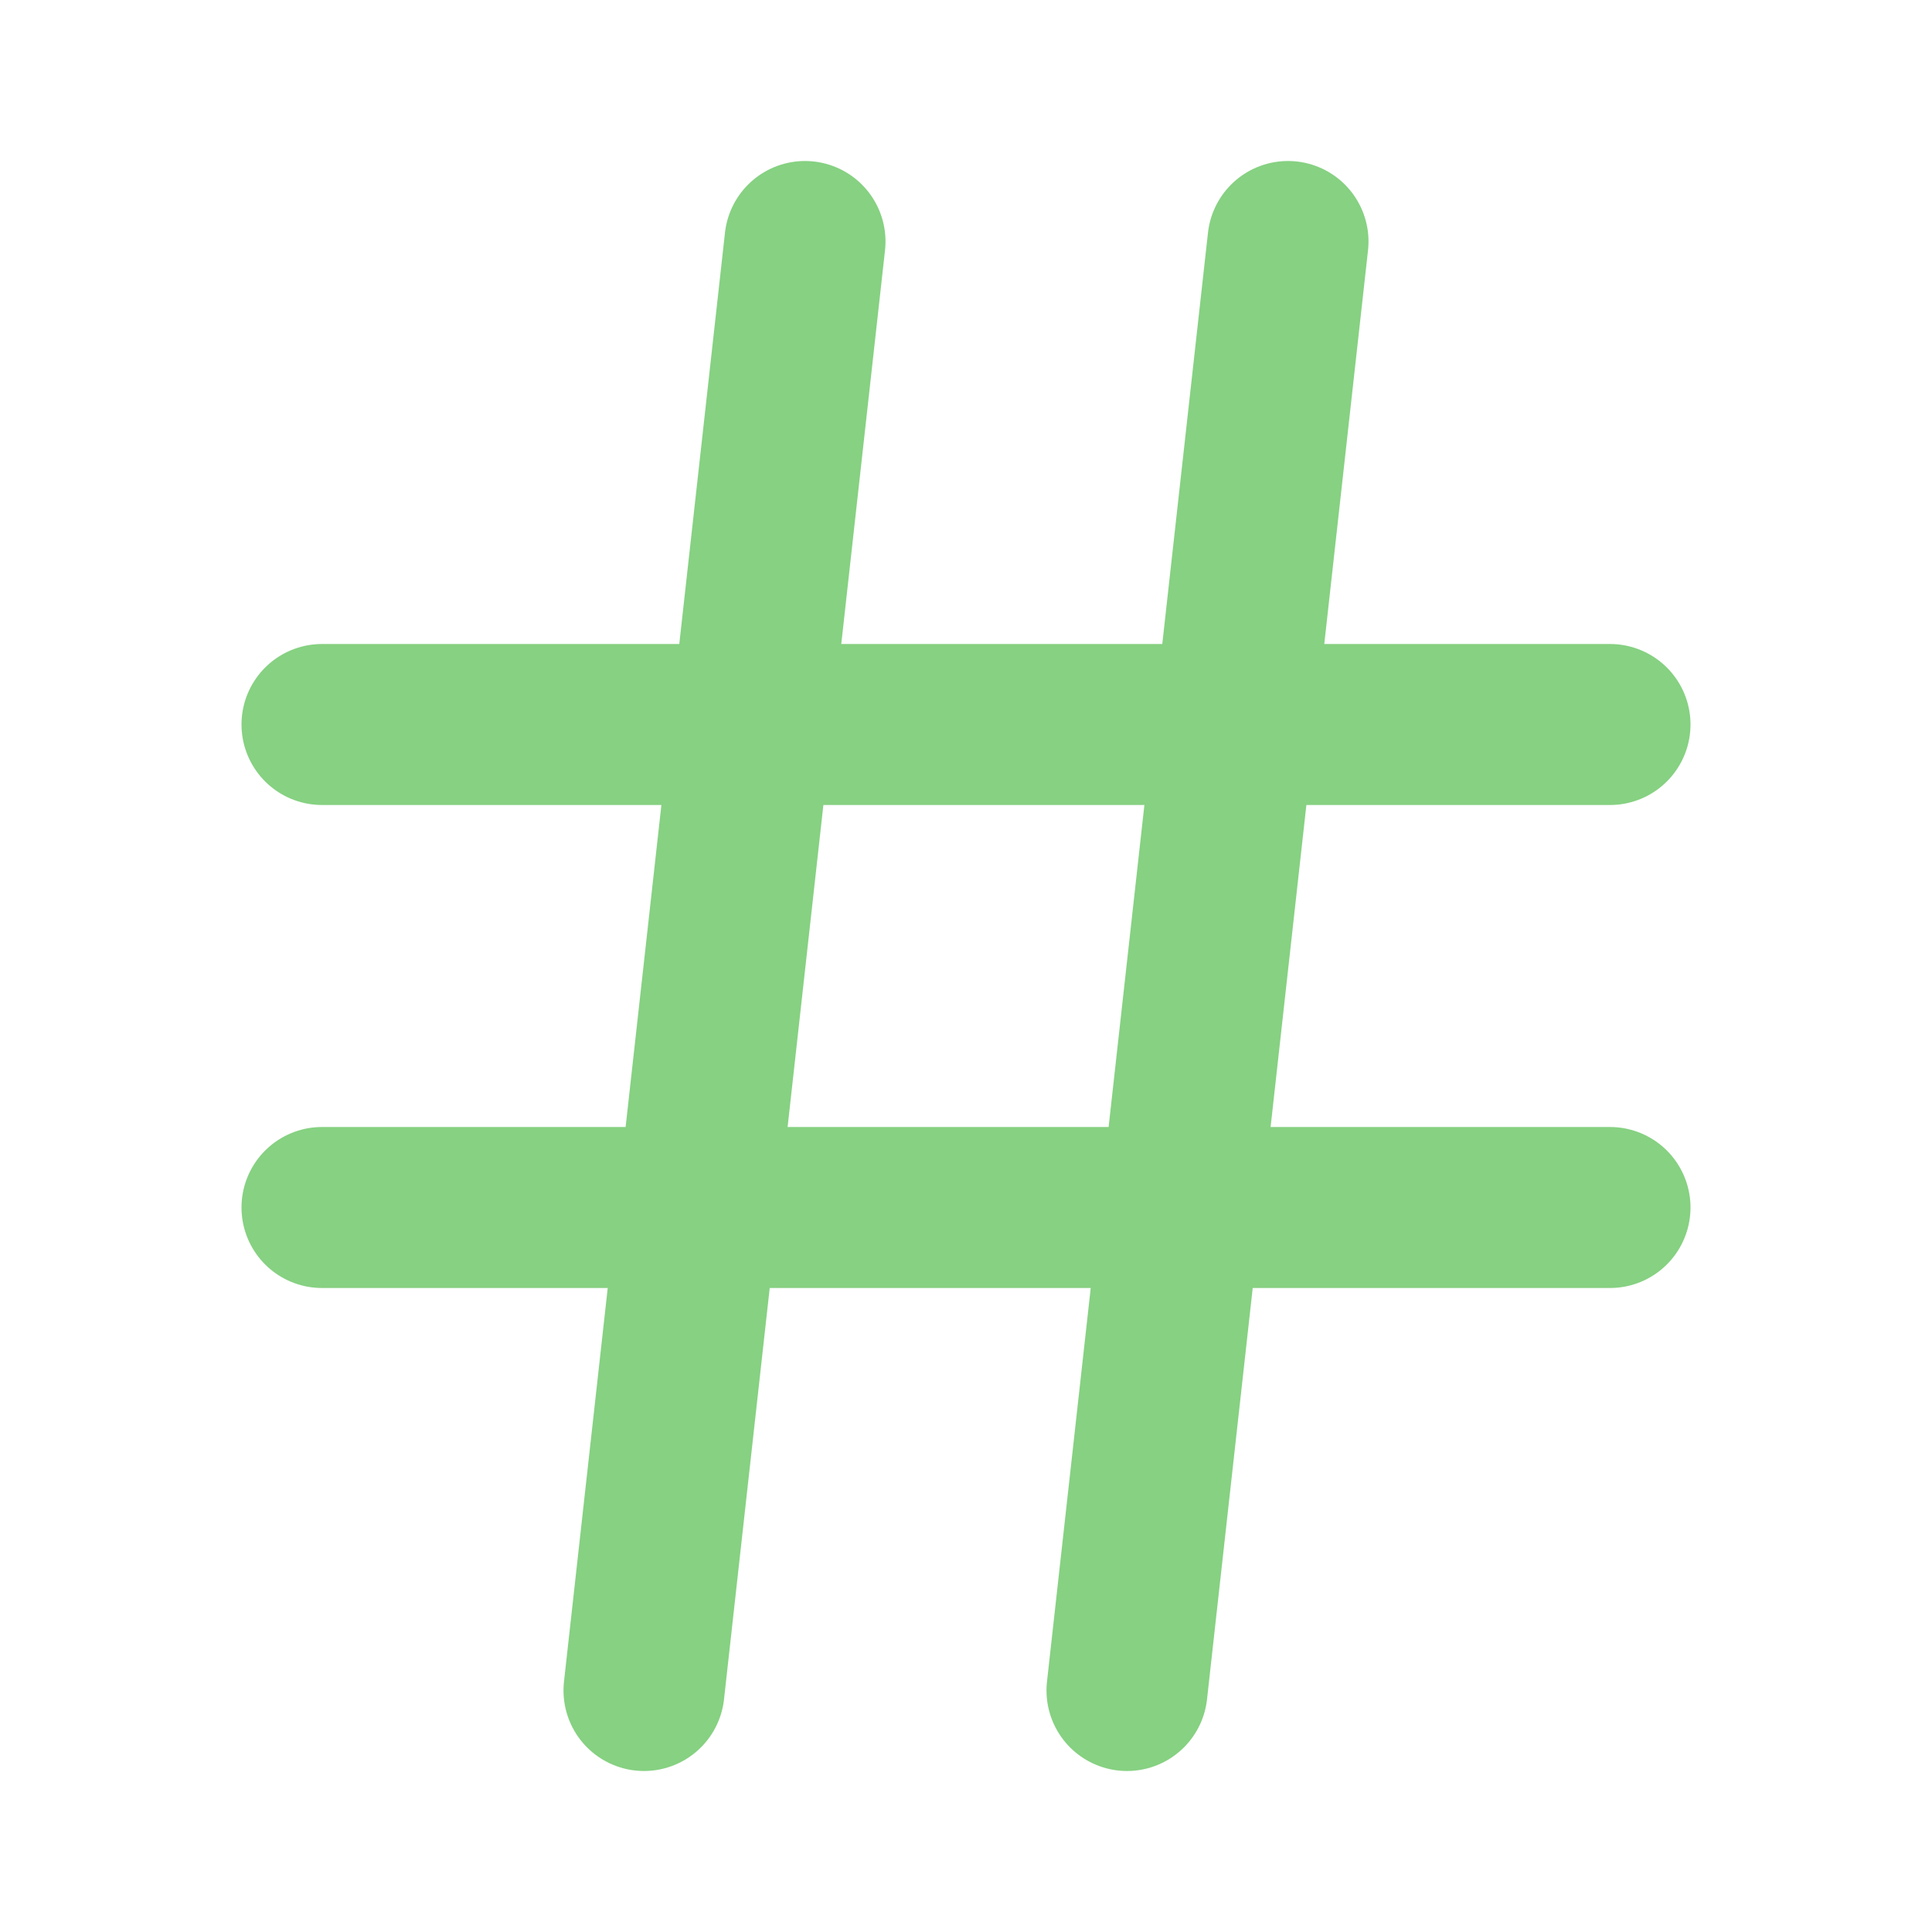 <svg xmlns='http://www.w3.org/2000/svg' width='24' height='24' viewBox='0 0 24 24' fill='none' stroke='#86d182' stroke-width='2' stroke-linecap='round' stroke-linejoin='round' class='feather feather-hash'><line x1='4' y1='9' x2='20' y2='9'></line><line x1='4' y1='15' x2='20' y2='15'></line><line x1='10' y1='3' x2='8' y2='21'></line><line x1='16' y1='3' x2='14' y2='21'></line></svg>